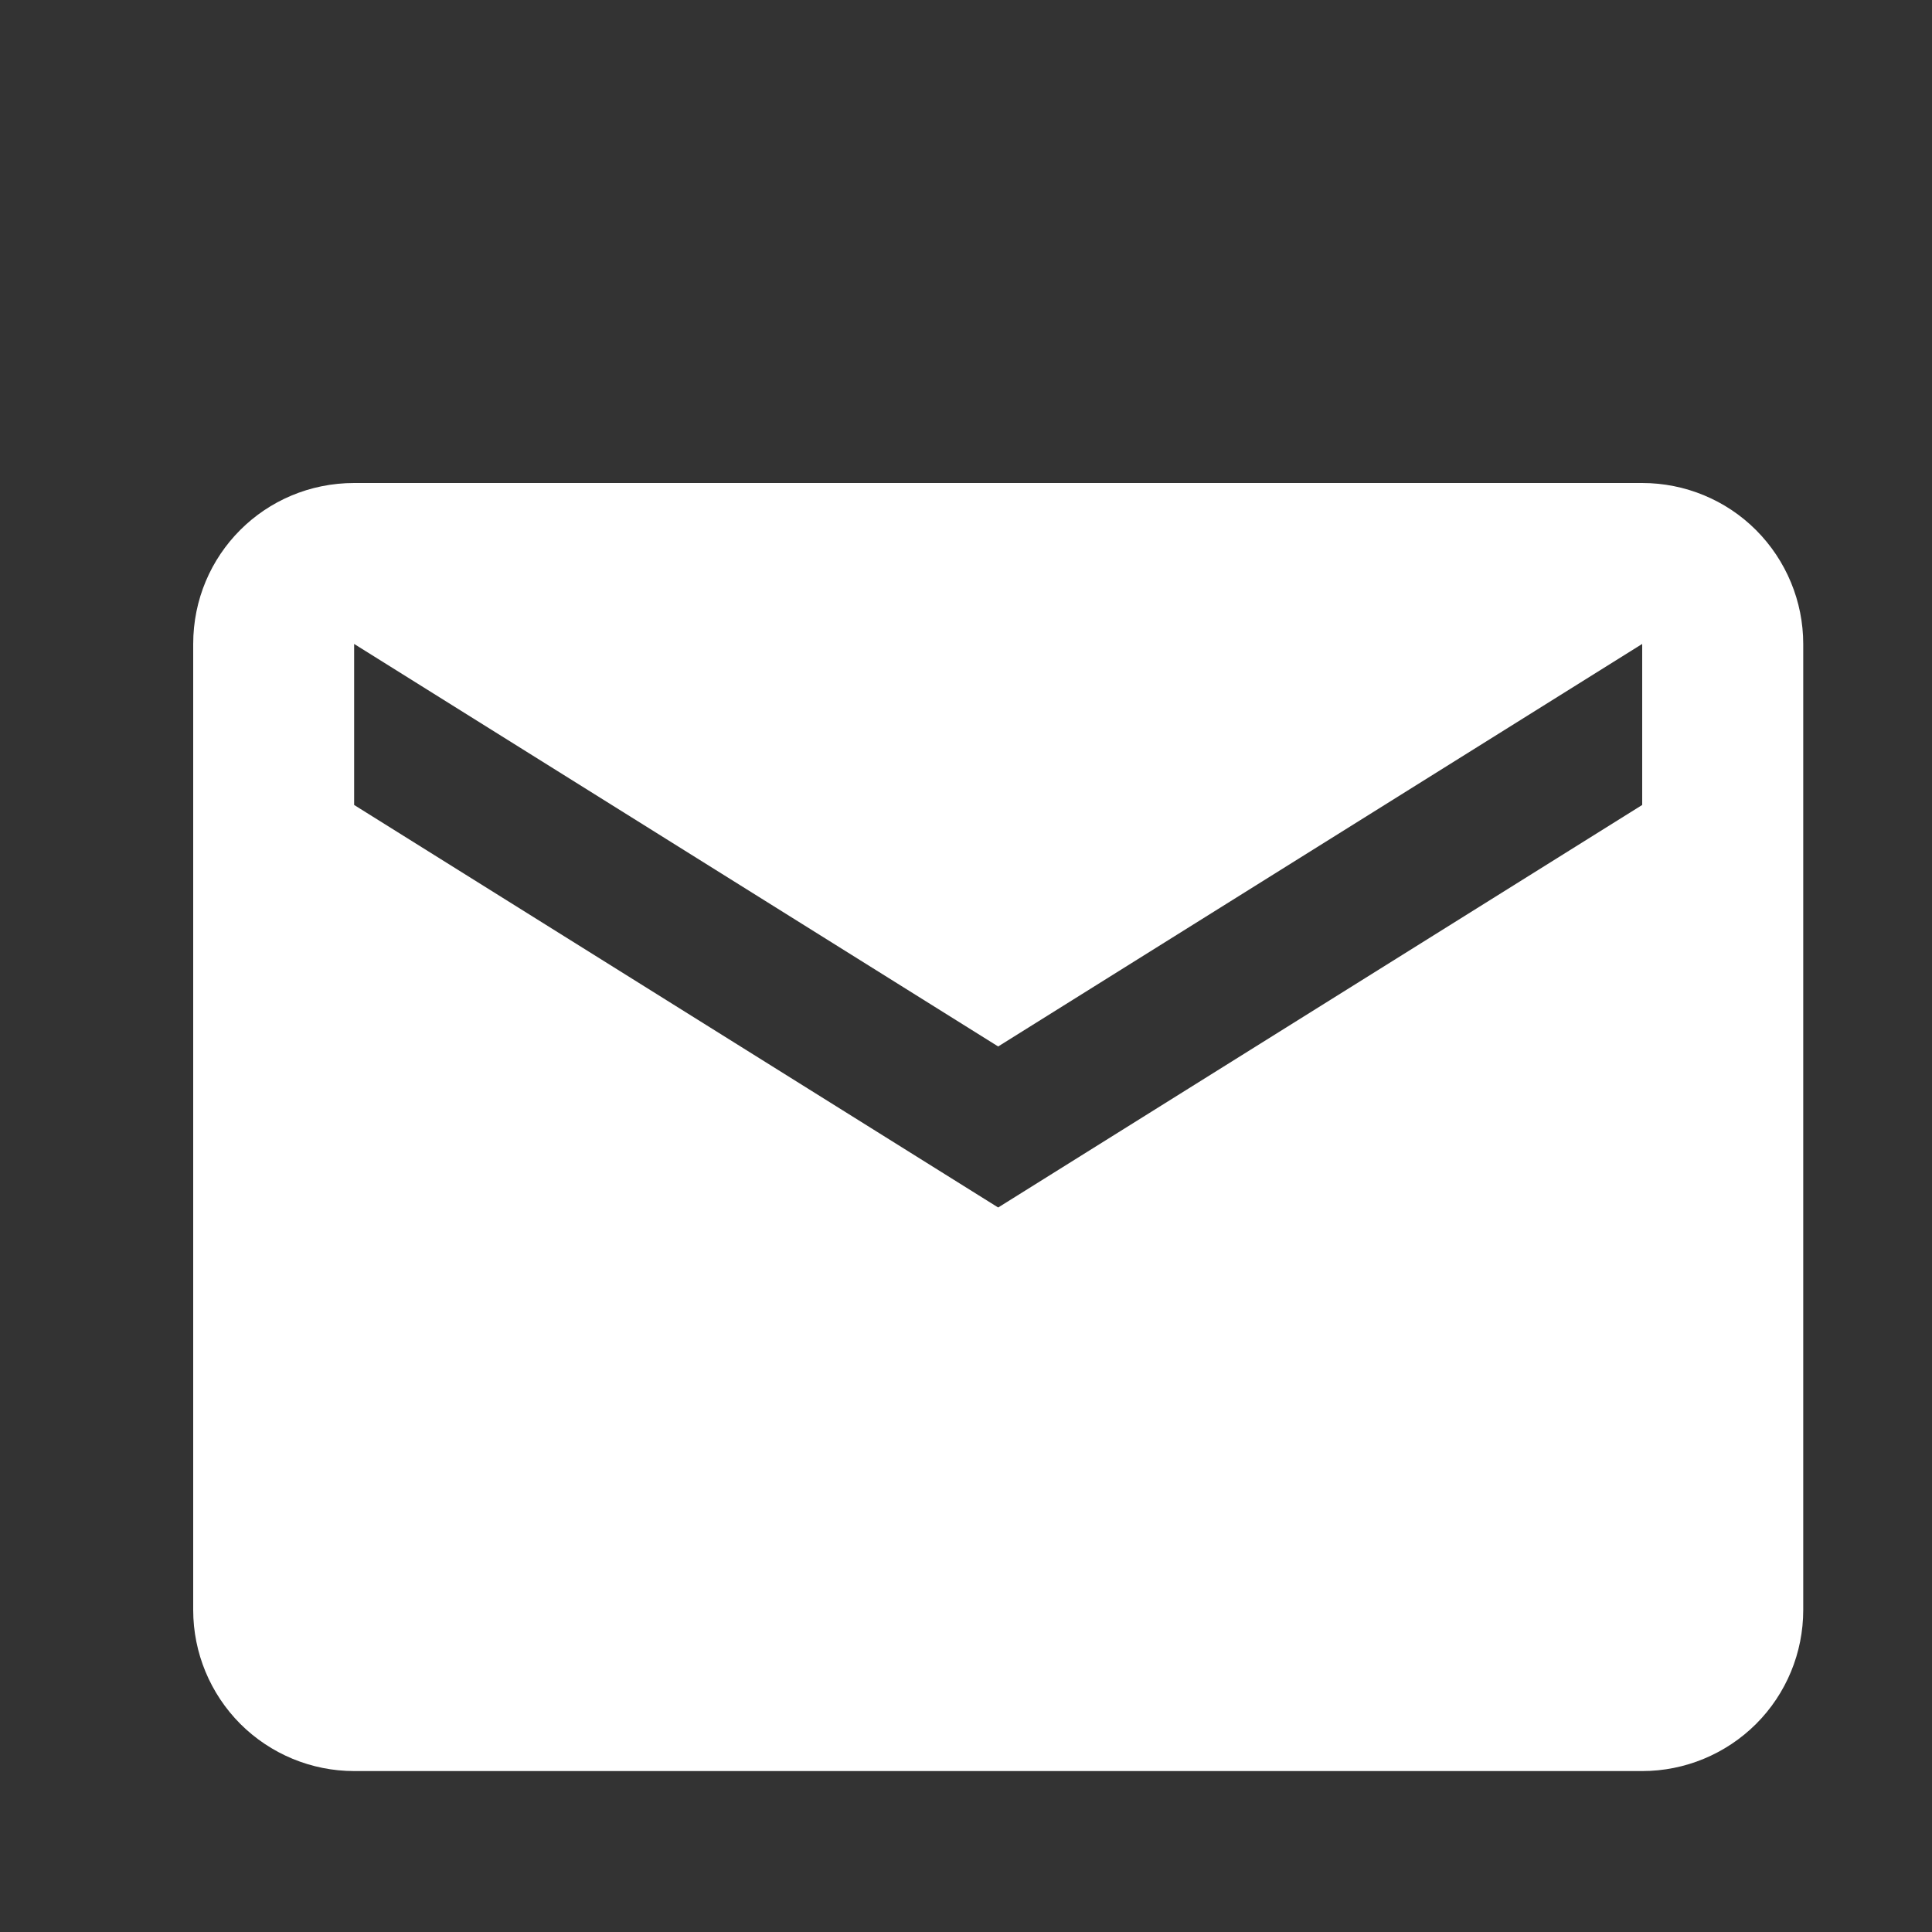 <svg fill="none" height="20" viewBox="0 0 20 20" width="20" xmlns="http://www.w3.org/2000/svg"><rect x="0" y="0" width="20" height="20" fill="#333333" stroke="none"/><path d="m17 8.333-6.667 4.167-6.667-4.167v-1.667l6.667 4.167 6.667-4.167zm0-3.333h-13.333c-.925 0-1.667.742-1.667 1.667v10c0 .442.176.866.488 1.179.313.312.736.488 1.179.488h13.333c.442 0 .866-.176 1.179-.488.313-.313.488-.737.488-1.179v-10c0-.442-.176-.866-.488-1.179-.312-.313-.737-.488-1.179-.488z" fill="#fff"/></svg>